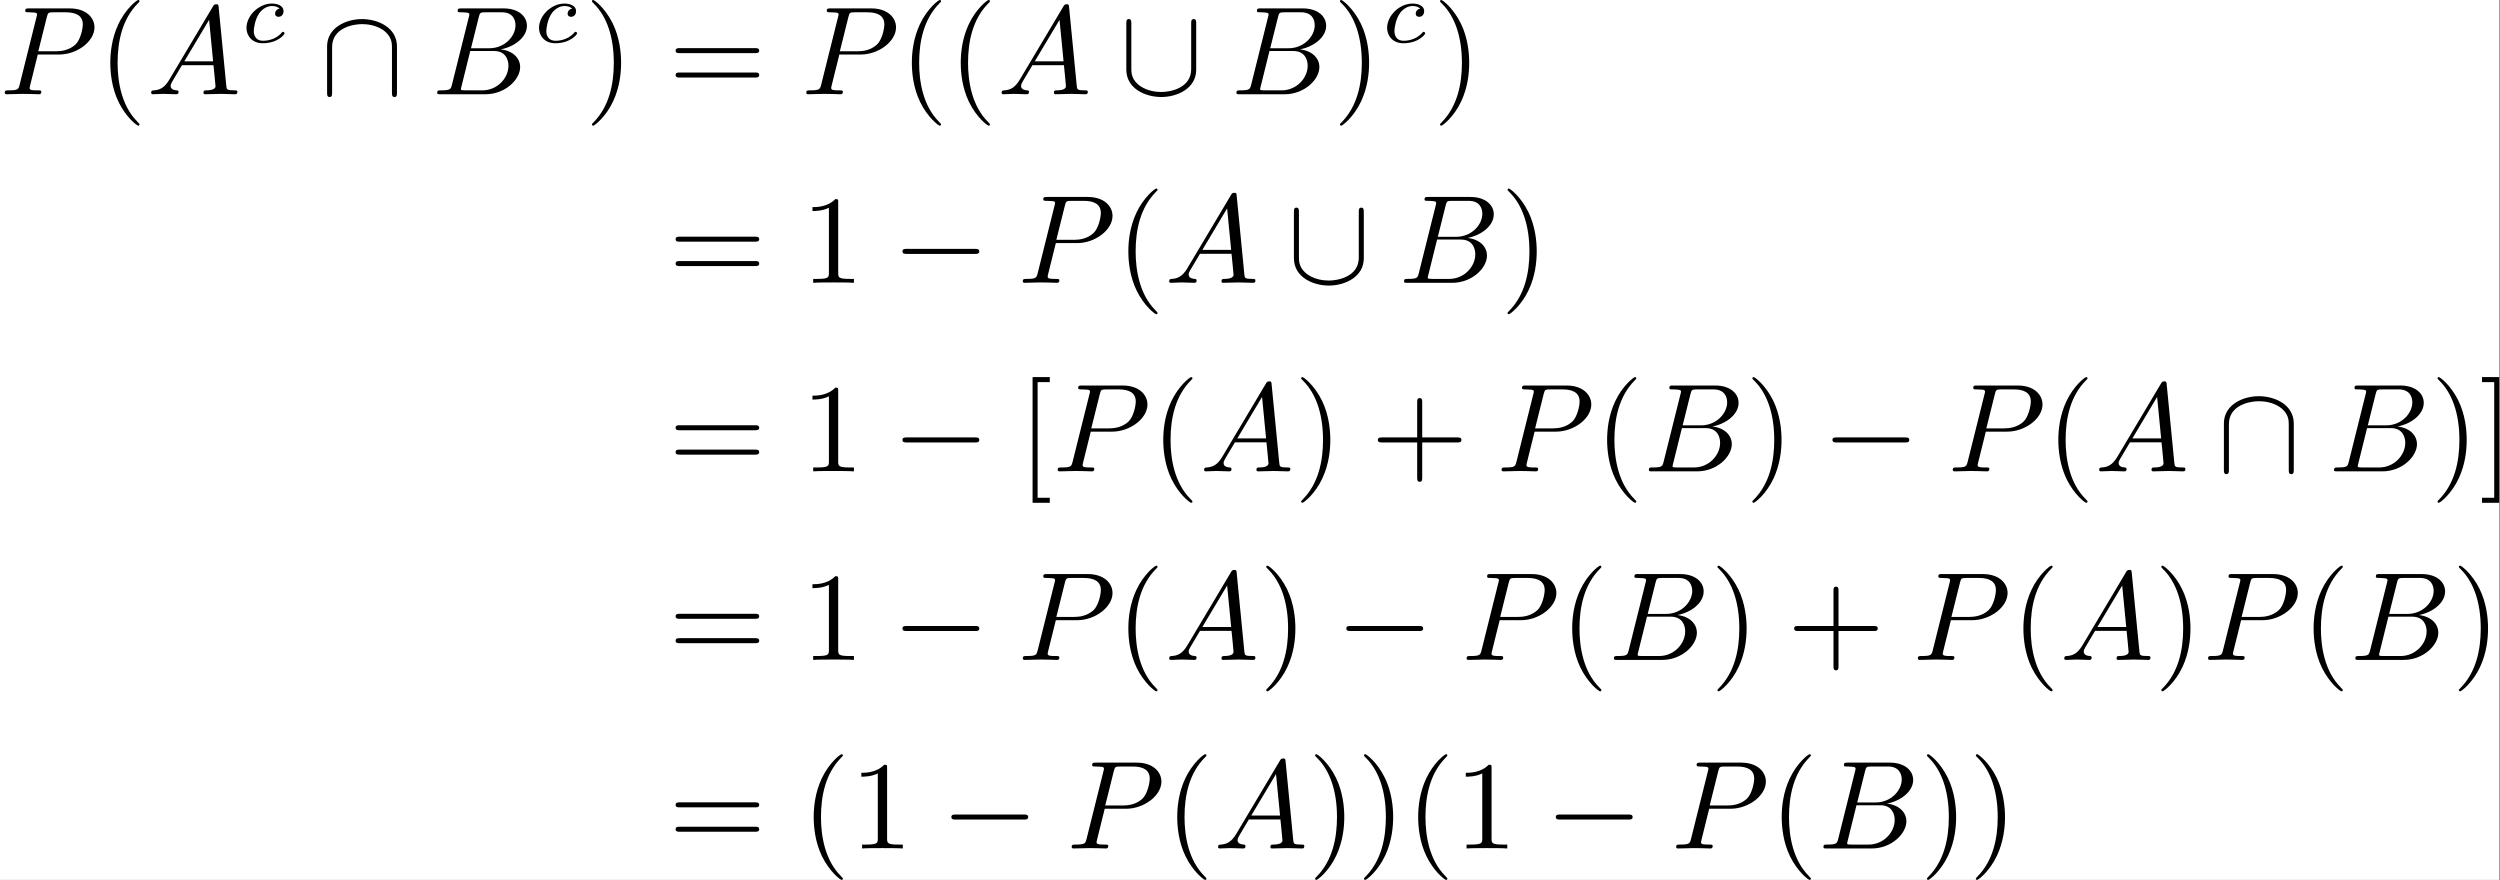 <?xml version='1.0' encoding='UTF-8'?>
<!-- This file was generated by dvisvgm 2.11.1 -->
<svg version='1.1' xmlns='http://www.w3.org/2000/svg' xmlns:xlink='http://www.w3.org/1999/xlink' width='461.861pt' height='162.59pt' viewBox='293.749 21.219 461.861 162.59'>
<rect x="293.749" y="21.219" width="461.861" height="162.59" fill="#808080" stroke="none"/>
<defs>
<path id='g0-0' d='M6.565-2.291C6.735-2.291 6.914-2.291 6.914-2.491S6.735-2.69 6.565-2.69H1.176C1.006-2.69 .827-2.69 .827-2.491S1.006-2.291 1.176-2.291H6.565Z'/>
<path id='g0-91' d='M6.087-5.599C6.087-5.778 6.087-5.958 5.888-5.958S5.689-5.778 5.689-5.599V-1.993C5.689-.498 4.065-.179 3.318-.179C2.869-.179 2.242-.269 1.714-.608C.946-1.096 .946-1.733 .946-2.002V-5.599C.946-5.778 .946-5.958 .747-5.958S.548-5.778 .548-5.599V-1.953C.548-.438 2.072 .219 3.318 .219C4.613 .219 6.087-.478 6.087-1.943V-5.599Z'/>
<path id='g0-92' d='M6.087-3.786C6.087-5.3 4.563-5.958 3.318-5.958C2.022-5.958 .548-5.26 .548-3.796V-.139C.548 .04 .548 .219 .747 .219S.946 .04 .946-.139V-3.746C.946-5.24 2.57-5.559 3.318-5.559C3.766-5.559 4.394-5.469 4.922-5.131C5.689-4.643 5.689-4.005 5.689-3.736V-.139C5.689 .04 5.689 .219 5.888 .219S6.087 .04 6.087-.139V-3.786Z'/>
<path id='g2-99' d='M3.055-2.671C2.803-2.629 2.699-2.434 2.699-2.28C2.699-2.092 2.845-2.022 2.971-2.022C3.124-2.022 3.368-2.134 3.368-2.469C3.368-2.943 2.824-3.075 2.448-3.075C1.402-3.075 .432-2.113 .432-1.144C.432-.544 .851 .07 1.723 .07C2.901 .07 3.452-.621 3.452-.718C3.452-.76 3.389-.837 3.333-.837C3.292-.837 3.278-.823 3.222-.767C2.678-.126 1.862-.126 1.736-.126C1.234-.126 1.011-.467 1.011-.9C1.011-1.102 1.109-1.862 1.471-2.343C1.736-2.685 2.099-2.88 2.448-2.88C2.545-2.88 2.88-2.866 3.055-2.671Z'/>
<path id='g3-40' d='M3.298 2.391C3.298 2.361 3.298 2.341 3.128 2.172C1.883 .917 1.564-.966 1.564-2.491C1.564-4.224 1.943-5.958 3.168-7.203C3.298-7.323 3.298-7.342 3.298-7.372C3.298-7.442 3.258-7.472 3.198-7.472C3.098-7.472 2.202-6.795 1.614-5.529C1.106-4.433 .986-3.328 .986-2.491C.986-1.714 1.096-.508 1.644 .618C2.242 1.843 3.098 2.491 3.198 2.491C3.258 2.491 3.298 2.461 3.298 2.391Z'/>
<path id='g3-41' d='M2.879-2.491C2.879-3.268 2.77-4.473 2.222-5.599C1.624-6.824 .767-7.472 .667-7.472C.608-7.472 .568-7.432 .568-7.372C.568-7.342 .568-7.323 .757-7.143C1.733-6.157 2.301-4.573 2.301-2.491C2.301-.787 1.933 .966 .697 2.222C.568 2.341 .568 2.361 .568 2.391C.568 2.451 .608 2.491 .667 2.491C.767 2.491 1.664 1.813 2.252 .548C2.76-.548 2.879-1.654 2.879-2.491Z'/>
<path id='g3-43' d='M4.075-2.291H6.854C6.994-2.291 7.183-2.291 7.183-2.491S6.994-2.69 6.854-2.69H4.075V-5.479C4.075-5.619 4.075-5.808 3.875-5.808S3.676-5.619 3.676-5.479V-2.69H.887C.747-2.69 .558-2.69 .558-2.491S.747-2.291 .887-2.291H3.676V.498C3.676 .638 3.676 .827 3.875 .827S4.075 .638 4.075 .498V-2.291Z'/>
<path id='g3-49' d='M2.929-6.376C2.929-6.615 2.929-6.635 2.7-6.635C2.082-5.998 1.205-5.998 .887-5.998V-5.689C1.086-5.689 1.674-5.689 2.192-5.948V-.787C2.192-.428 2.162-.309 1.265-.309H.946V0C1.295-.03 2.162-.03 2.56-.03S3.826-.03 4.174 0V-.309H3.856C2.959-.309 2.929-.418 2.929-.787V-6.376Z'/>
<path id='g3-61' d='M6.844-3.258C6.994-3.258 7.183-3.258 7.183-3.457S6.994-3.656 6.854-3.656H.887C.747-3.656 .558-3.656 .558-3.457S.747-3.258 .897-3.258H6.844ZM6.854-1.325C6.994-1.325 7.183-1.325 7.183-1.524S6.994-1.724 6.844-1.724H.897C.747-1.724 .558-1.724 .558-1.524S.747-1.325 .887-1.325H6.854Z'/>
<path id='g3-91' d='M2.54 2.491V2.092H1.574V-7.073H2.54V-7.472H1.176V2.491H2.54Z'/>
<path id='g3-93' d='M1.584-7.472H.219V-7.073H1.186V2.092H.219V2.491H1.584V-7.472Z'/>
<path id='g1-65' d='M1.783-1.146C1.385-.478 .996-.339 .558-.309C.438-.299 .349-.299 .349-.11C.349-.05 .399 0 .478 0C.747 0 1.056-.03 1.335-.03C1.664-.03 2.012 0 2.331 0C2.391 0 2.521 0 2.521-.189C2.521-.299 2.431-.309 2.361-.309C2.132-.329 1.893-.408 1.893-.658C1.893-.777 1.953-.887 2.032-1.026L2.79-2.301H5.29C5.31-2.092 5.45-.737 5.45-.638C5.45-.339 4.932-.309 4.732-.309C4.593-.309 4.493-.309 4.493-.11C4.493 0 4.613 0 4.633 0C5.041 0 5.469-.03 5.878-.03C6.127-.03 6.755 0 7.004 0C7.064 0 7.183 0 7.183-.199C7.183-.309 7.083-.309 6.954-.309C6.336-.309 6.336-.379 6.306-.667L5.699-6.894C5.679-7.093 5.679-7.133 5.509-7.133C5.35-7.133 5.31-7.064 5.25-6.964L1.783-1.146ZM2.979-2.61L4.941-5.898L5.26-2.61H2.979Z'/>
<path id='g1-66' d='M1.594-.777C1.494-.389 1.474-.309 .687-.309C.518-.309 .418-.309 .418-.11C.418 0 .508 0 .687 0H4.244C5.818 0 6.994-1.176 6.994-2.152C6.994-2.869 6.416-3.447 5.45-3.557C6.486-3.746 7.532-4.483 7.532-5.43C7.532-6.167 6.874-6.804 5.679-6.804H2.331C2.142-6.804 2.042-6.804 2.042-6.605C2.042-6.496 2.132-6.496 2.321-6.496C2.341-6.496 2.531-6.496 2.7-6.476C2.879-6.456 2.969-6.446 2.969-6.316C2.969-6.276 2.959-6.247 2.929-6.127L1.594-.777ZM3.098-3.646L3.716-6.117C3.806-6.466 3.826-6.496 4.254-6.496H5.539C6.416-6.496 6.625-5.908 6.625-5.469C6.625-4.593 5.768-3.646 4.553-3.646H3.098ZM2.65-.309C2.511-.309 2.491-.309 2.431-.319C2.331-.329 2.301-.339 2.301-.418C2.301-.448 2.301-.468 2.351-.648L3.039-3.427H4.922C5.878-3.427 6.067-2.69 6.067-2.262C6.067-1.275 5.181-.309 4.005-.309H2.65Z'/>
<path id='g1-80' d='M3.019-3.148H4.712C6.127-3.148 7.512-4.184 7.512-5.3C7.512-6.067 6.854-6.804 5.549-6.804H2.321C2.132-6.804 2.022-6.804 2.022-6.615C2.022-6.496 2.112-6.496 2.311-6.496C2.441-6.496 2.62-6.486 2.74-6.476C2.899-6.456 2.959-6.426 2.959-6.316C2.959-6.276 2.949-6.247 2.919-6.127L1.584-.777C1.484-.389 1.465-.309 .677-.309C.508-.309 .399-.309 .399-.12C.399 0 .518 0 .548 0C.827 0 1.534-.03 1.813-.03C2.022-.03 2.242-.02 2.451-.02C2.67-.02 2.889 0 3.098 0C3.168 0 3.298 0 3.298-.199C3.298-.309 3.208-.309 3.019-.309C2.65-.309 2.371-.309 2.371-.488C2.371-.548 2.391-.598 2.401-.658L3.019-3.148ZM3.736-6.117C3.826-6.466 3.846-6.496 4.274-6.496H5.23C6.057-6.496 6.585-6.227 6.585-5.539C6.585-5.151 6.386-4.294 5.998-3.935C5.499-3.487 4.902-3.407 4.463-3.407H3.059L3.736-6.117Z'/>
</defs>
<g id='page1' transform='matrix(2.331 0 0 2.331 0 0)'>
<rect x='125.995' y='9.101' width='198.102' height='69.738' fill='#fff'/>
<use x='125.995' y='16.573' xlink:href='#g1-80'/>
<use x='133.775' y='16.573' xlink:href='#g3-40'/>
<use x='137.649' y='16.573' xlink:href='#g1-65'/>
<use x='145.121' y='12.46' xlink:href='#g2-99'/>
<use x='151.394' y='16.573' xlink:href='#g0-92'/>
<use x='160.249' y='16.573' xlink:href='#g1-66'/>
<use x='168.306' y='12.46' xlink:href='#g2-99'/>
<use x='172.365' y='16.573' xlink:href='#g3-41'/>
<use x='179.006' y='16.573' xlink:href='#g3-61'/>
<use x='189.522' y='16.573' xlink:href='#g1-80'/>
<use x='197.302' y='16.573' xlink:href='#g3-40'/>
<use x='201.177' y='16.573' xlink:href='#g3-40'/>
<use x='205.051' y='16.573' xlink:href='#g1-65'/>
<use x='214.737' y='16.573' xlink:href='#g0-91'/>
<use x='223.592' y='16.573' xlink:href='#g1-66'/>
<use x='231.649' y='16.573' xlink:href='#g3-41'/>
<use x='235.523' y='12.46' xlink:href='#g2-99'/>
<use x='239.582' y='16.573' xlink:href='#g3-41'/>
<use x='179.006' y='31.517' xlink:href='#g3-61'/>
<use x='189.522' y='31.517' xlink:href='#g3-49'/>
<use x='196.718' y='31.517' xlink:href='#g0-0'/>
<use x='206.68' y='31.517' xlink:href='#g1-80'/>
<use x='214.46' y='31.517' xlink:href='#g3-40'/>
<use x='218.334' y='31.517' xlink:href='#g1-65'/>
<use x='228.02' y='31.517' xlink:href='#g0-91'/>
<use x='236.876' y='31.517' xlink:href='#g1-66'/>
<use x='244.933' y='31.517' xlink:href='#g3-41'/>
<use x='179.006' y='46.461' xlink:href='#g3-61'/>
<use x='189.522' y='46.461' xlink:href='#g3-49'/>
<use x='196.718' y='46.461' xlink:href='#g0-0'/>
<use x='206.68' y='46.461' xlink:href='#g3-91'/>
<use x='209.448' y='46.461' xlink:href='#g1-80'/>
<use x='217.227' y='46.461' xlink:href='#g3-40'/>
<use x='221.102' y='46.461' xlink:href='#g1-65'/>
<use x='228.574' y='46.461' xlink:href='#g3-41'/>
<use x='234.662' y='46.461' xlink:href='#g3-43'/>
<use x='244.625' y='46.461' xlink:href='#g1-80'/>
<use x='252.405' y='46.461' xlink:href='#g3-40'/>
<use x='256.279' y='46.461' xlink:href='#g1-66'/>
<use x='264.336' y='46.461' xlink:href='#g3-41'/>
<use x='270.424' y='46.461' xlink:href='#g0-0'/>
<use x='280.386' y='46.461' xlink:href='#g1-80'/>
<use x='288.166' y='46.461' xlink:href='#g3-40'/>
<use x='292.041' y='46.461' xlink:href='#g1-65'/>
<use x='301.726' y='46.461' xlink:href='#g0-92'/>
<use x='310.582' y='46.461' xlink:href='#g1-66'/>
<use x='318.639' y='46.461' xlink:href='#g3-41'/>
<use x='322.513' y='46.461' xlink:href='#g3-93'/>
<use x='179.006' y='61.405' xlink:href='#g3-61'/>
<use x='189.522' y='61.405' xlink:href='#g3-49'/>
<use x='196.718' y='61.405' xlink:href='#g0-0'/>
<use x='206.68' y='61.405' xlink:href='#g1-80'/>
<use x='214.46' y='61.405' xlink:href='#g3-40'/>
<use x='218.334' y='61.405' xlink:href='#g1-65'/>
<use x='225.806' y='61.405' xlink:href='#g3-41'/>
<use x='231.895' y='61.405' xlink:href='#g0-0'/>
<use x='241.857' y='61.405' xlink:href='#g1-80'/>
<use x='249.637' y='61.405' xlink:href='#g3-40'/>
<use x='253.511' y='61.405' xlink:href='#g1-66'/>
<use x='261.568' y='61.405' xlink:href='#g3-41'/>
<use x='267.656' y='61.405' xlink:href='#g3-43'/>
<use x='277.619' y='61.405' xlink:href='#g1-80'/>
<use x='285.399' y='61.405' xlink:href='#g3-40'/>
<use x='289.273' y='61.405' xlink:href='#g1-65'/>
<use x='296.745' y='61.405' xlink:href='#g3-41'/>
<use x='300.62' y='61.405' xlink:href='#g1-80'/>
<use x='308.399' y='61.405' xlink:href='#g3-40'/>
<use x='312.274' y='61.405' xlink:href='#g1-66'/>
<use x='320.33' y='61.405' xlink:href='#g3-41'/>
<use x='179.006' y='76.349' xlink:href='#g3-61'/>
<use x='189.522' y='76.349' xlink:href='#g3-40'/>
<use x='193.397' y='76.349' xlink:href='#g3-49'/>
<use x='200.592' y='76.349' xlink:href='#g0-0'/>
<use x='210.555' y='76.349' xlink:href='#g1-80'/>
<use x='218.334' y='76.349' xlink:href='#g3-40'/>
<use x='222.209' y='76.349' xlink:href='#g1-65'/>
<use x='229.681' y='76.349' xlink:href='#g3-41'/>
<use x='233.555' y='76.349' xlink:href='#g3-41'/>
<use x='237.43' y='76.349' xlink:href='#g3-40'/>
<use x='241.304' y='76.349' xlink:href='#g3-49'/>
<use x='248.499' y='76.349' xlink:href='#g0-0'/>
<use x='258.462' y='76.349' xlink:href='#g1-80'/>
<use x='266.242' y='76.349' xlink:href='#g3-40'/>
<use x='270.116' y='76.349' xlink:href='#g1-66'/>
<use x='278.173' y='76.349' xlink:href='#g3-41'/>
<use x='282.047' y='76.349' xlink:href='#g3-41'/>
</g>
</svg>